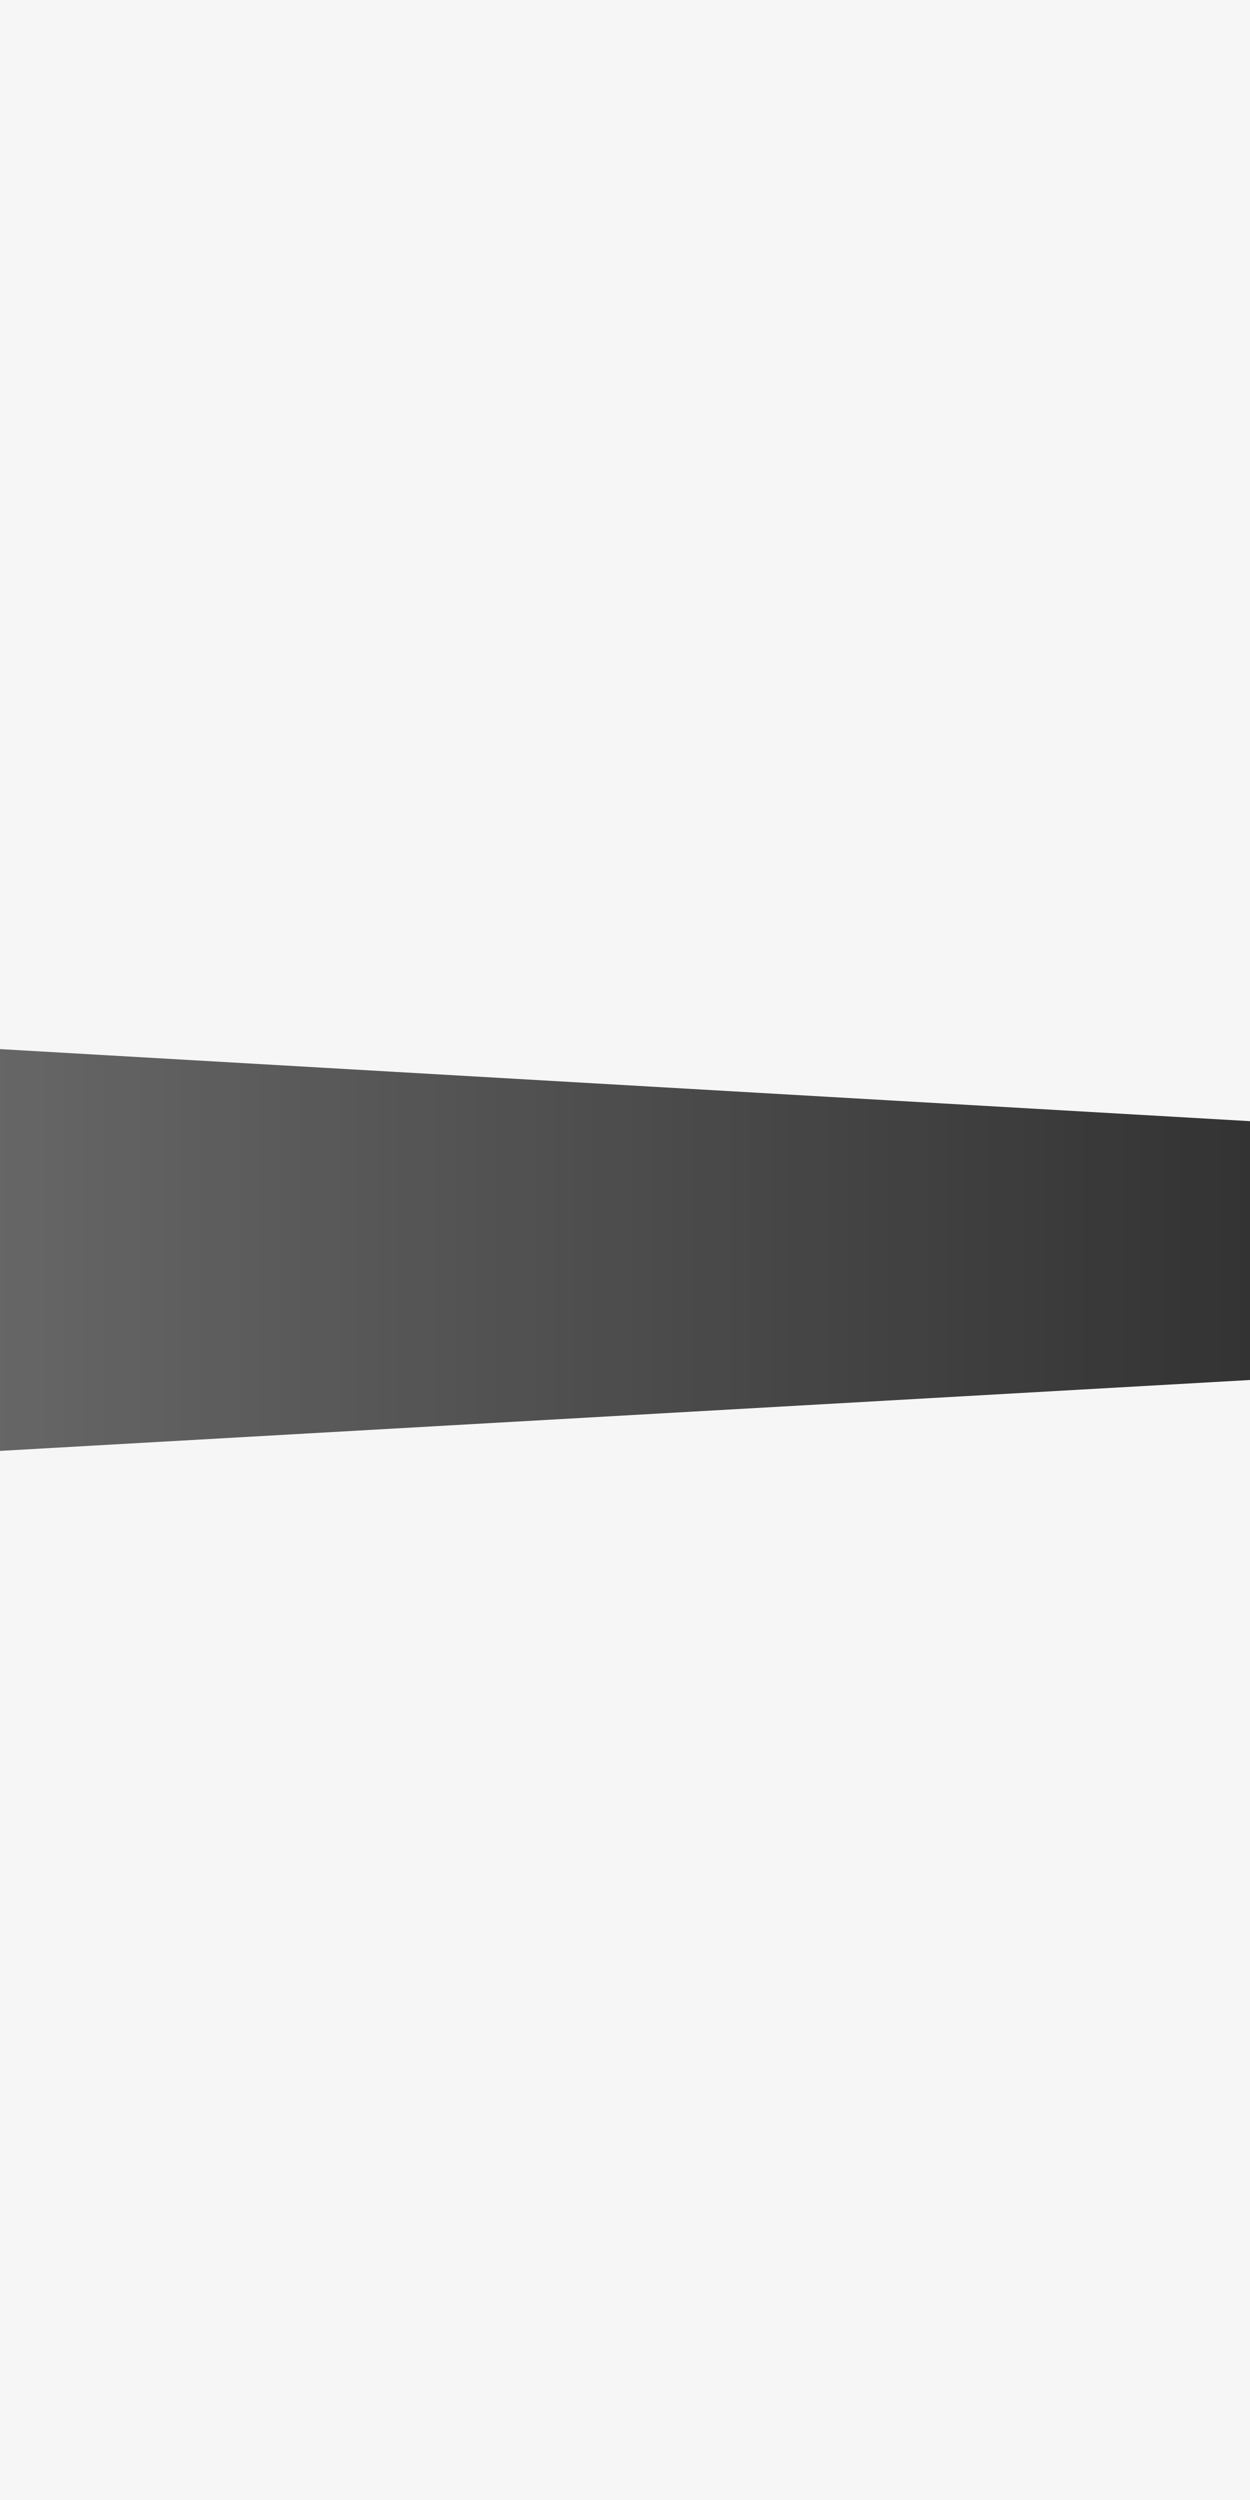 <svg xmlns="http://www.w3.org/2000/svg" xmlns:xlink="http://www.w3.org/1999/xlink" viewBox="0 0 1400 2800">
	<rect x="0" y="0" width="1400" height="2800" fill="#333333" stroke="none"/>
	<linearGradient id="gradient" gradientUnits="userSpaceOnUse" x1="0" y1="1400" x2="1400" y2="1400">
		<stop offset="0" stop-color="#fff" stop-opacity=".25"/>
		<stop offset="1" stop-color="#fff" stop-opacity="0"/>
	</linearGradient>
	<polygon fill="url(#gradient)" points="1400,1625 0,1625 0,1175 1400,1175 "/>
	<polygon fill="#F6F6F6" points="0,0 0,1175 1400,1255.7 1400,1175 1400,0"/>
	<polygon fill="#F6F6F6" points="0,2800 1400,2800 1400,1625 1400,1545.6 0,1625"/>
</svg>
